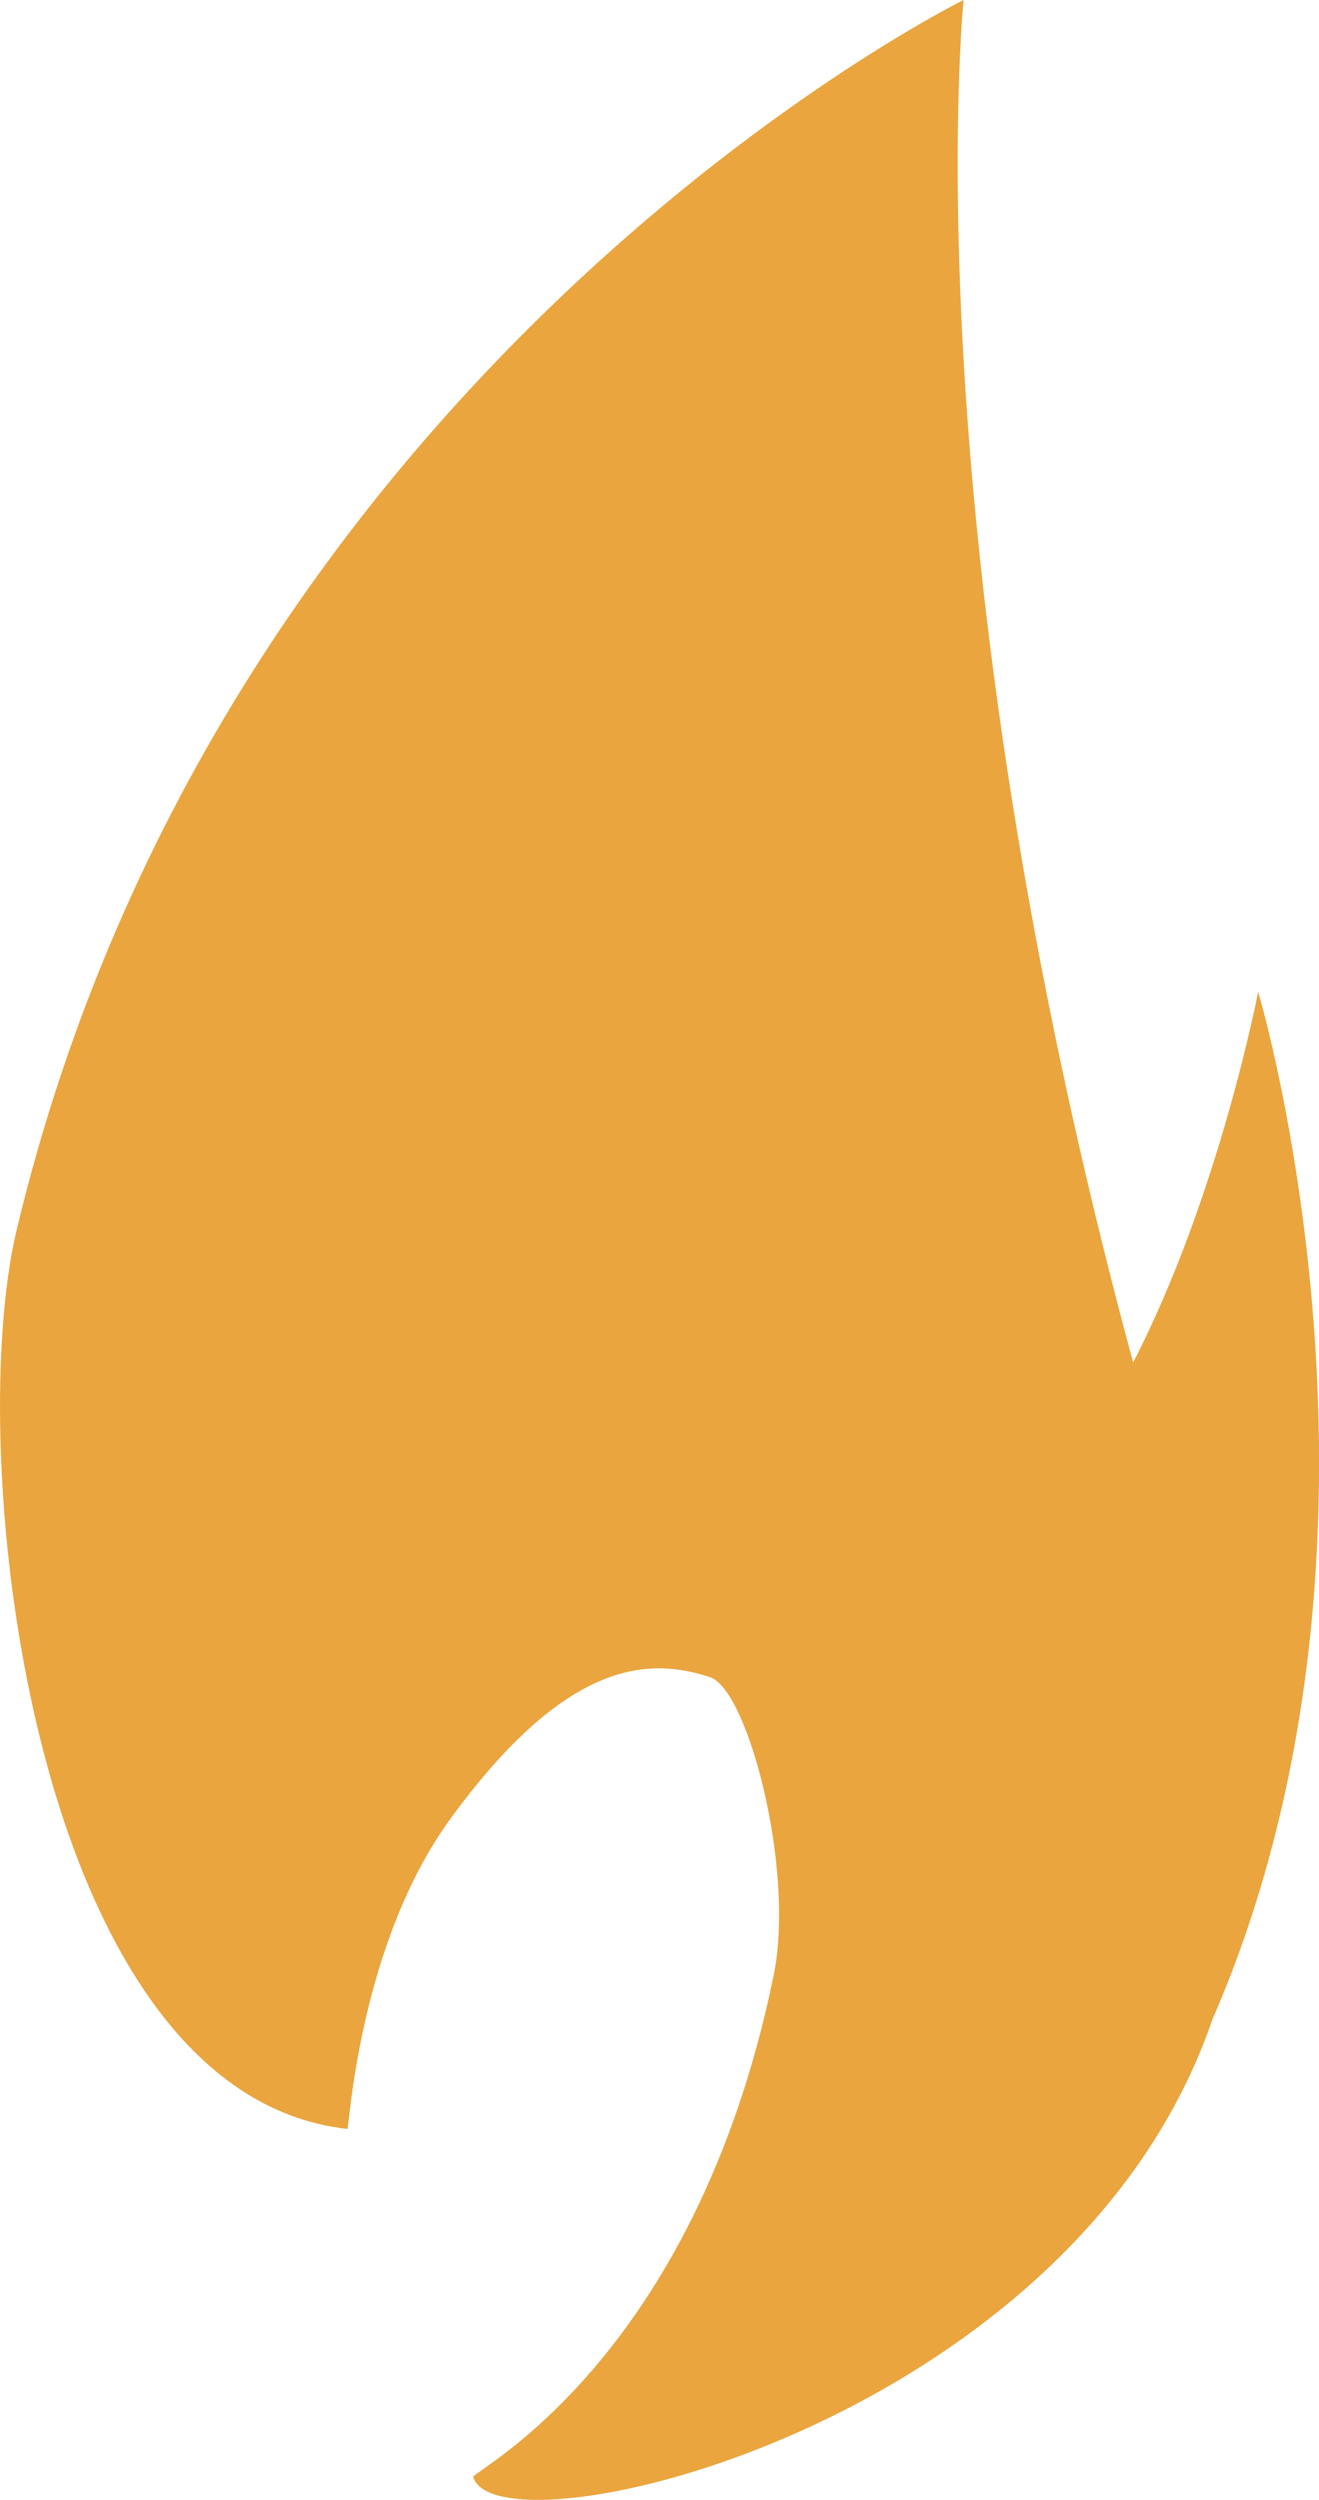 <?xml version="1.0" encoding="UTF-8"?><svg id="a" xmlns="http://www.w3.org/2000/svg" viewBox="0 0 115.31 218.48"><defs><style>.b{fill:#eaa53e;}</style></defs><path class="b" d="M109.99,86.67s-3.39,17.78-10.93,32.41C79.44,46.55,84.24,0,84.24,0,84.24,0,19.56,31.84,1.46,107.47c-4.71,19.67,1.25,75.51,28.91,78.59,.16,.02,.96-16.11,9.06-27.18,10.19-13.94,17.36-14.04,22.65-12.3,3.31,1.09,7.45,16.86,5.55,26.09-6.96,33.83-26.41,43.31-26.26,43.81,2.1,7.09,52.41-4.33,64.63-40.01,18.3-42.03,3.99-89.79,3.99-89.79Z"/></svg>